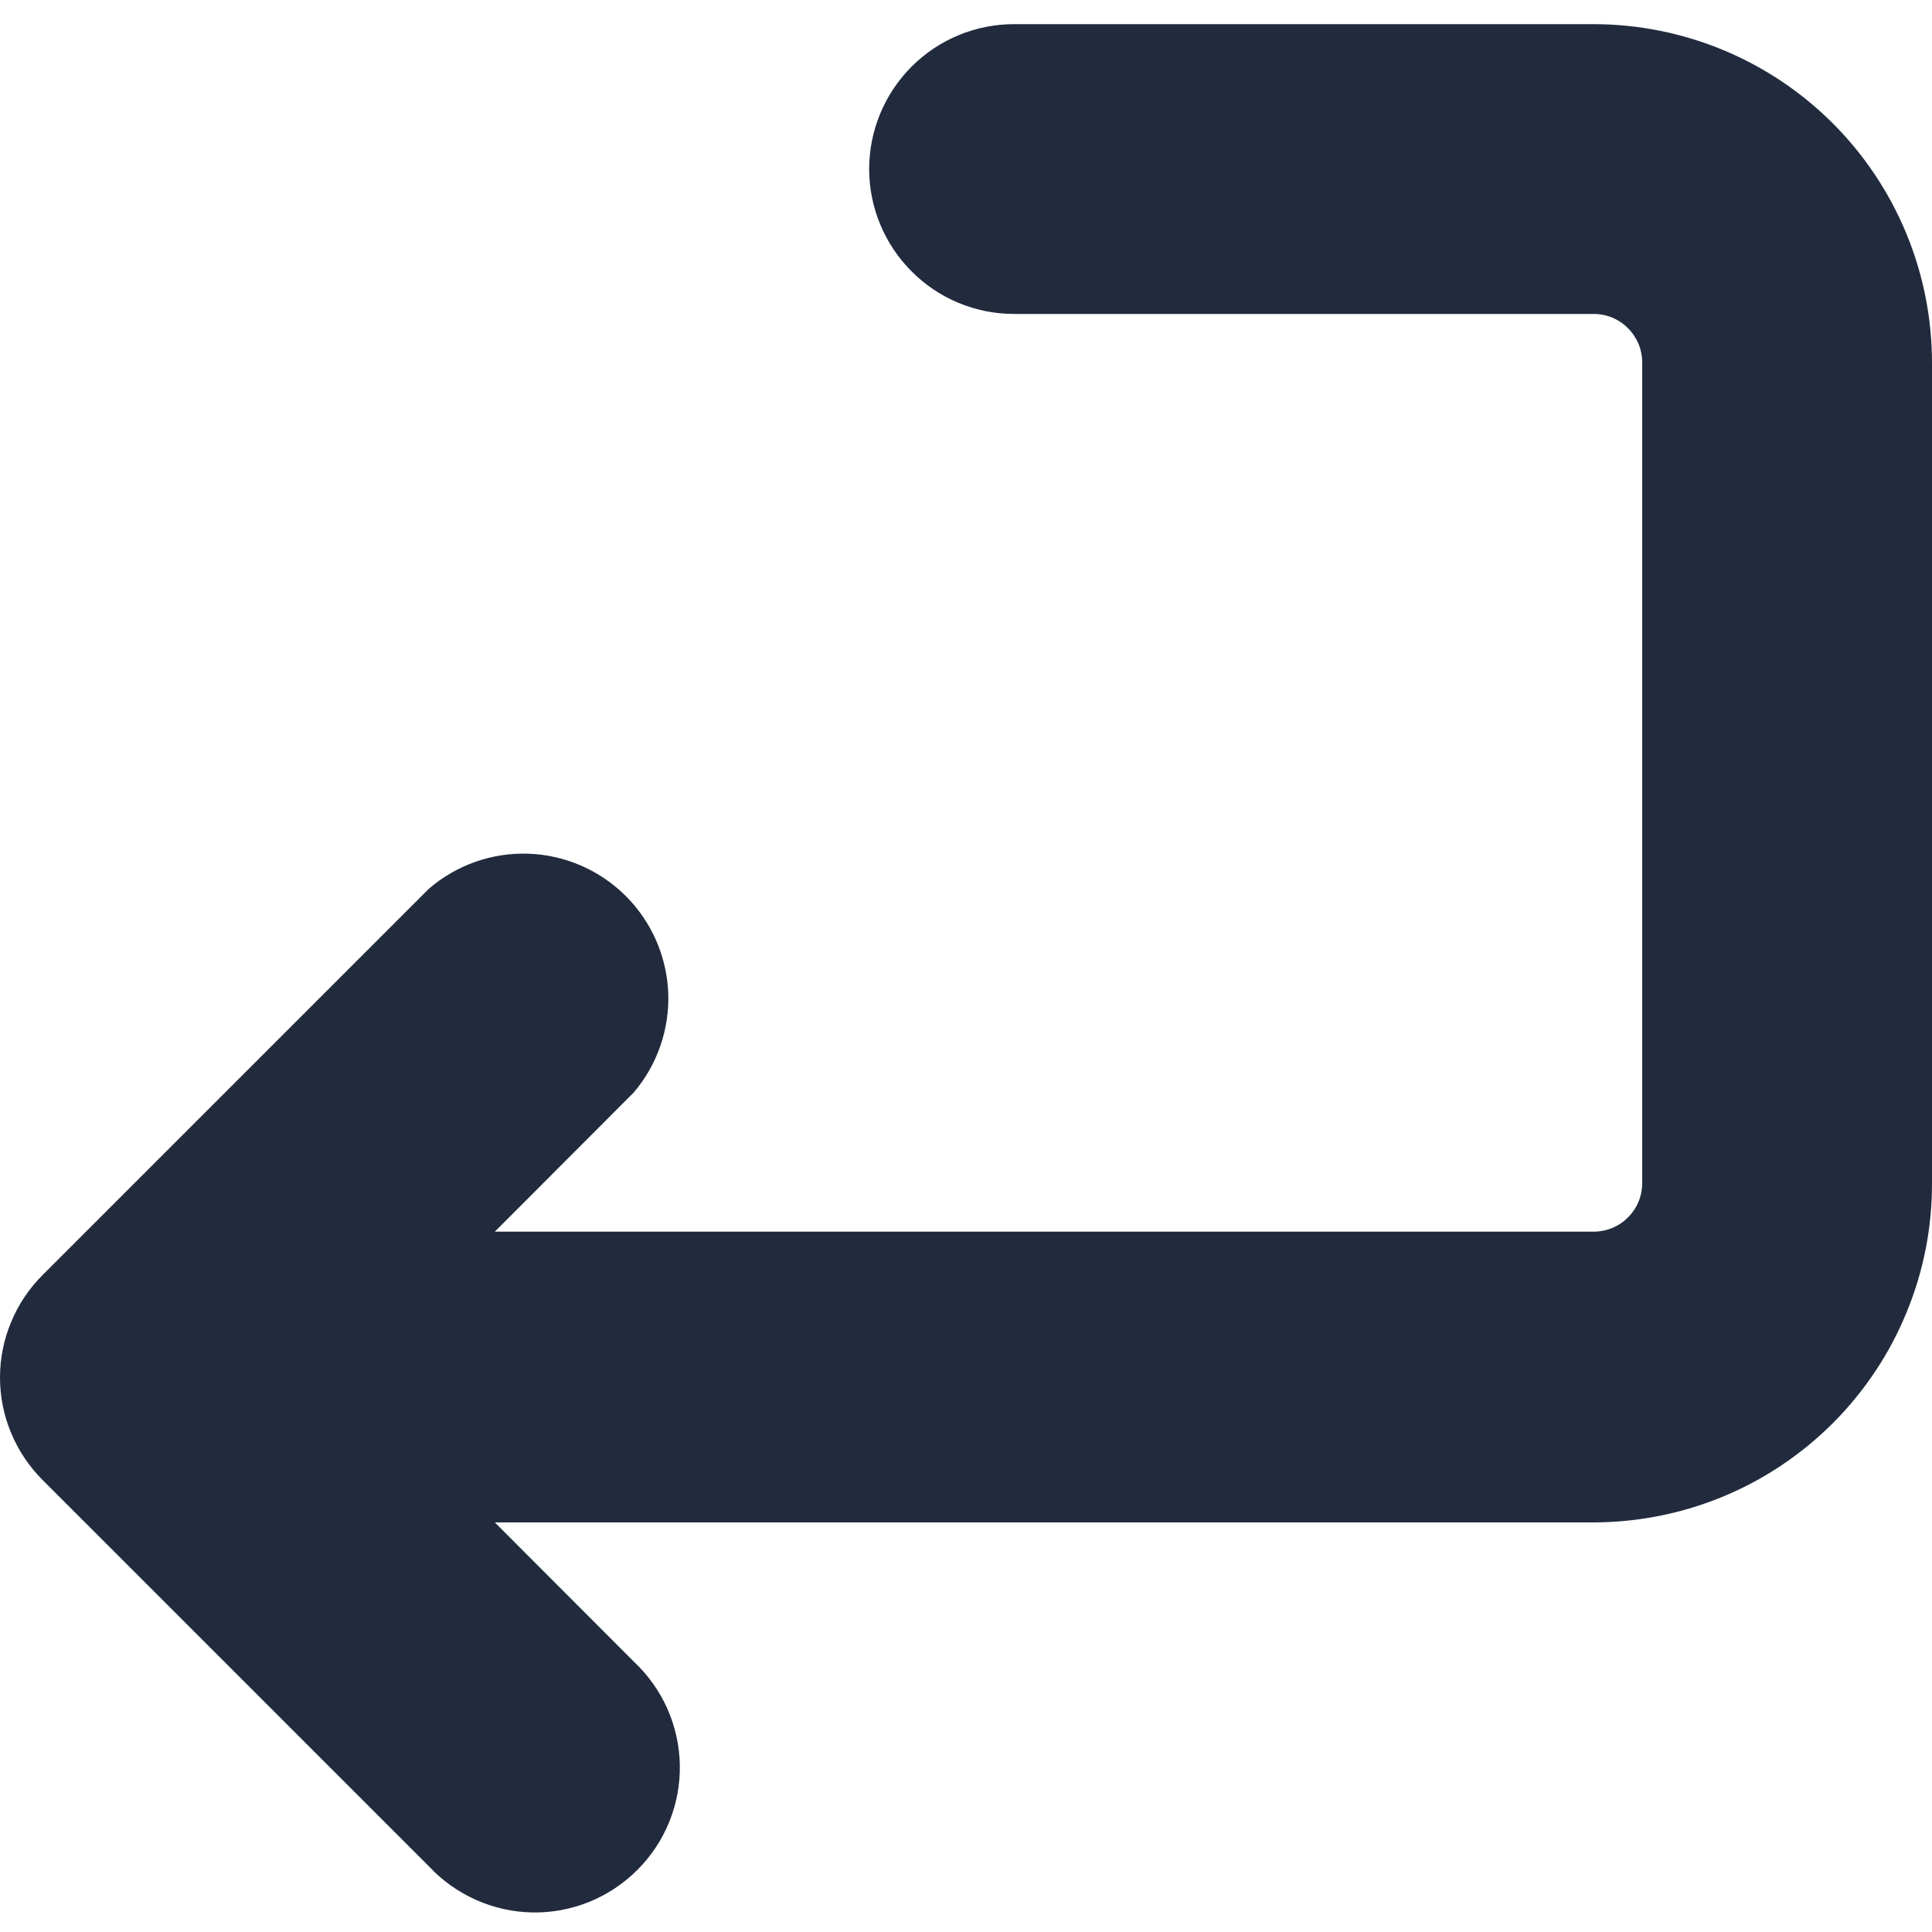<svg width="16" height="16" viewBox="0 0 16 16" fill="none" xmlns="http://www.w3.org/2000/svg">
<g clip-path="url(#clip0_432_259)">
<path d="M13.198 0.2H8.398C8.08 0.2 7.775 0.326 7.55 0.551C7.325 0.776 7.198 1.082 7.198 1.4C7.198 1.718 7.325 2.023 7.55 2.248C7.775 2.474 8.08 2.6 8.398 2.6H13.198C13.305 2.6 13.407 2.642 13.482 2.718C13.558 2.793 13.6 2.895 13.6 3.002V9.798C13.6 9.905 13.558 10.007 13.482 10.082C13.407 10.158 13.305 10.2 13.198 10.2H4.098L5.248 9.048C5.444 8.818 5.546 8.522 5.534 8.22C5.521 7.918 5.395 7.632 5.181 7.419C4.967 7.206 4.68 7.081 4.378 7.07C4.076 7.059 3.781 7.163 3.552 7.36L0.352 10.56C0.241 10.671 0.152 10.803 0.092 10.949C0.031 11.095 0 11.25 0 11.408C0 11.566 0.031 11.721 0.092 11.867C0.152 12.012 0.241 12.145 0.352 12.256L3.552 15.456C3.662 15.574 3.794 15.668 3.942 15.734C4.089 15.8 4.248 15.835 4.409 15.838C4.57 15.841 4.73 15.811 4.879 15.751C5.029 15.69 5.164 15.6 5.278 15.486C5.392 15.373 5.482 15.237 5.543 15.087C5.603 14.938 5.633 14.778 5.63 14.617C5.627 14.456 5.592 14.297 5.526 14.149C5.46 14.002 5.366 13.87 5.248 13.76L4.098 12.608H13.198C13.567 12.607 13.932 12.534 14.272 12.393C14.612 12.252 14.921 12.044 15.181 11.784C15.441 11.523 15.648 11.213 15.788 10.872C15.929 10.532 16.001 10.167 16 9.798V3.002C15.999 2.259 15.704 1.547 15.178 1.021C14.653 0.496 13.941 0.201 13.198 0.2V0.2Z" fill="#212B3D"/>
</g>
<defs>
<clipPath id="clip0_432_259">
<rect width="16" height="16" fill="white"/>
</clipPath>
</defs>
</svg>
